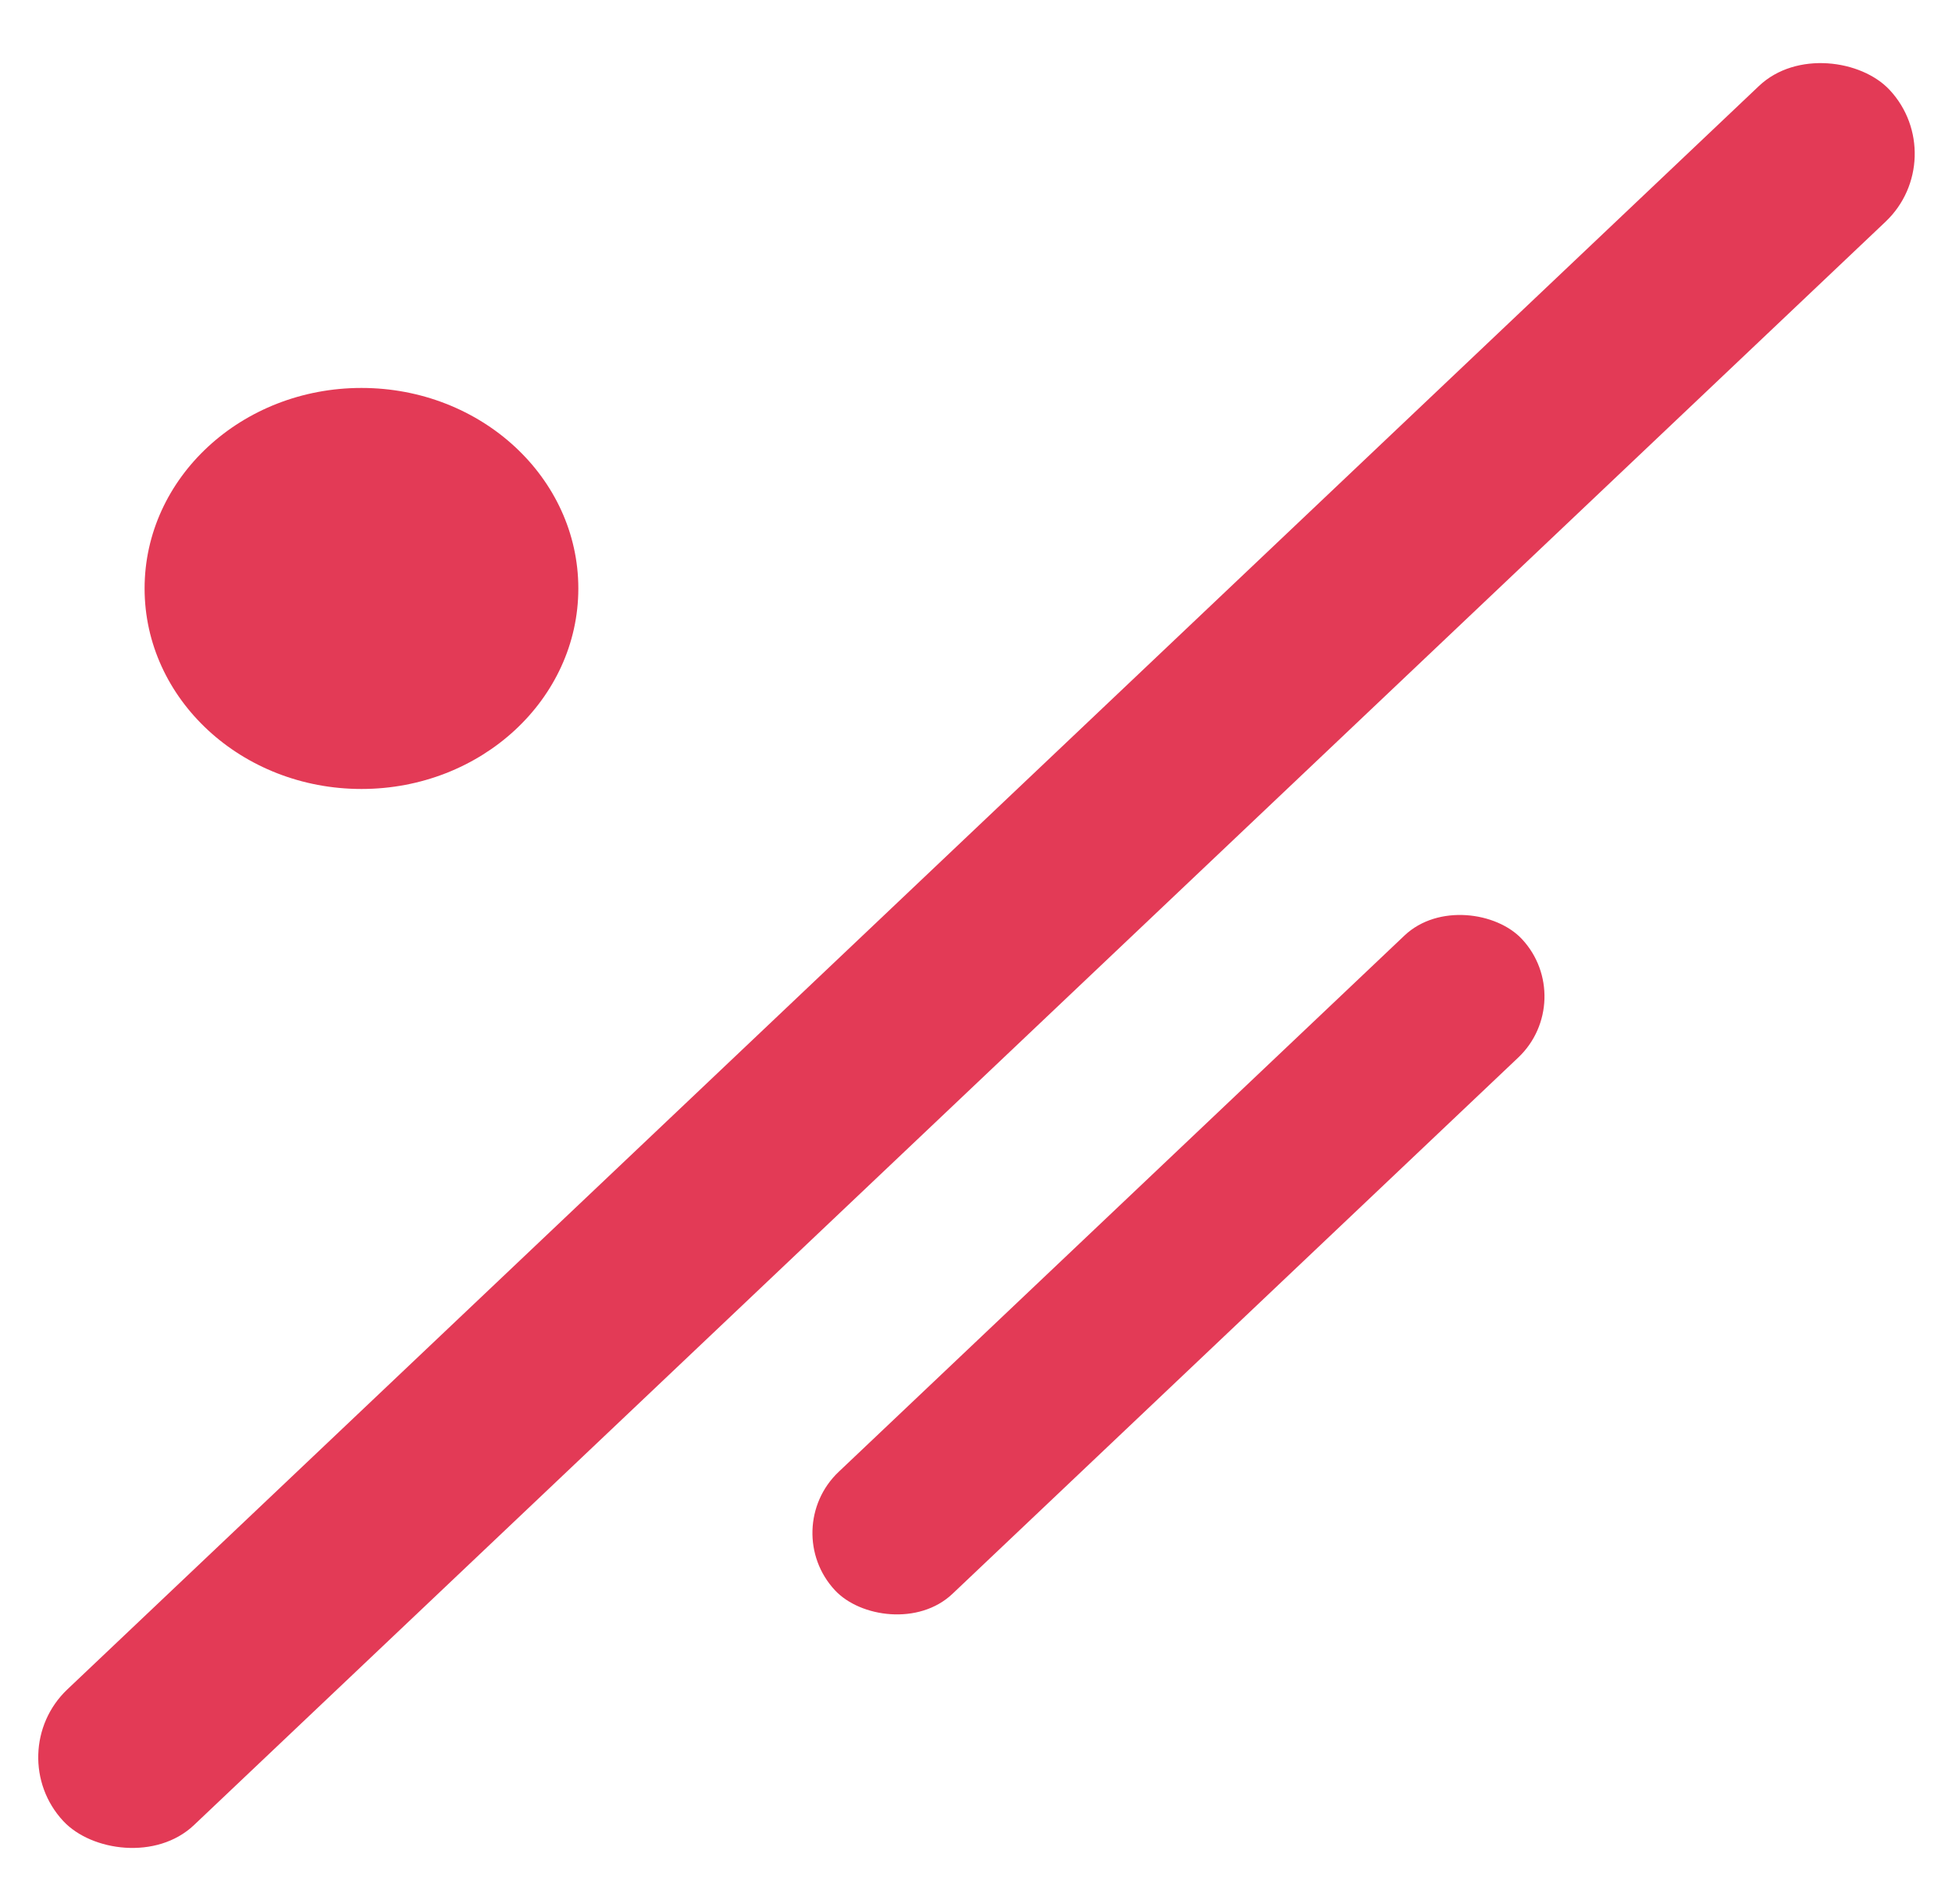 <svg width="40" height="39" viewBox="0 0 40 39" fill="none" xmlns="http://www.w3.org/2000/svg">
<rect width="51.55" height="3.804" rx="1.902" transform="matrix(0.726 -0.688 0.682 0.731 -0 35.919)" fill="#E33A56"/>
<rect width="19.391" height="3.419" rx="1.71" transform="matrix(0.726 -0.688 0.682 0.731 15.944 31.331)" fill="#E33A56"/>
<ellipse cx="7.407" cy="12.056" rx="4.444" ry="4.108" fill="#E33A56"/>
</svg>
